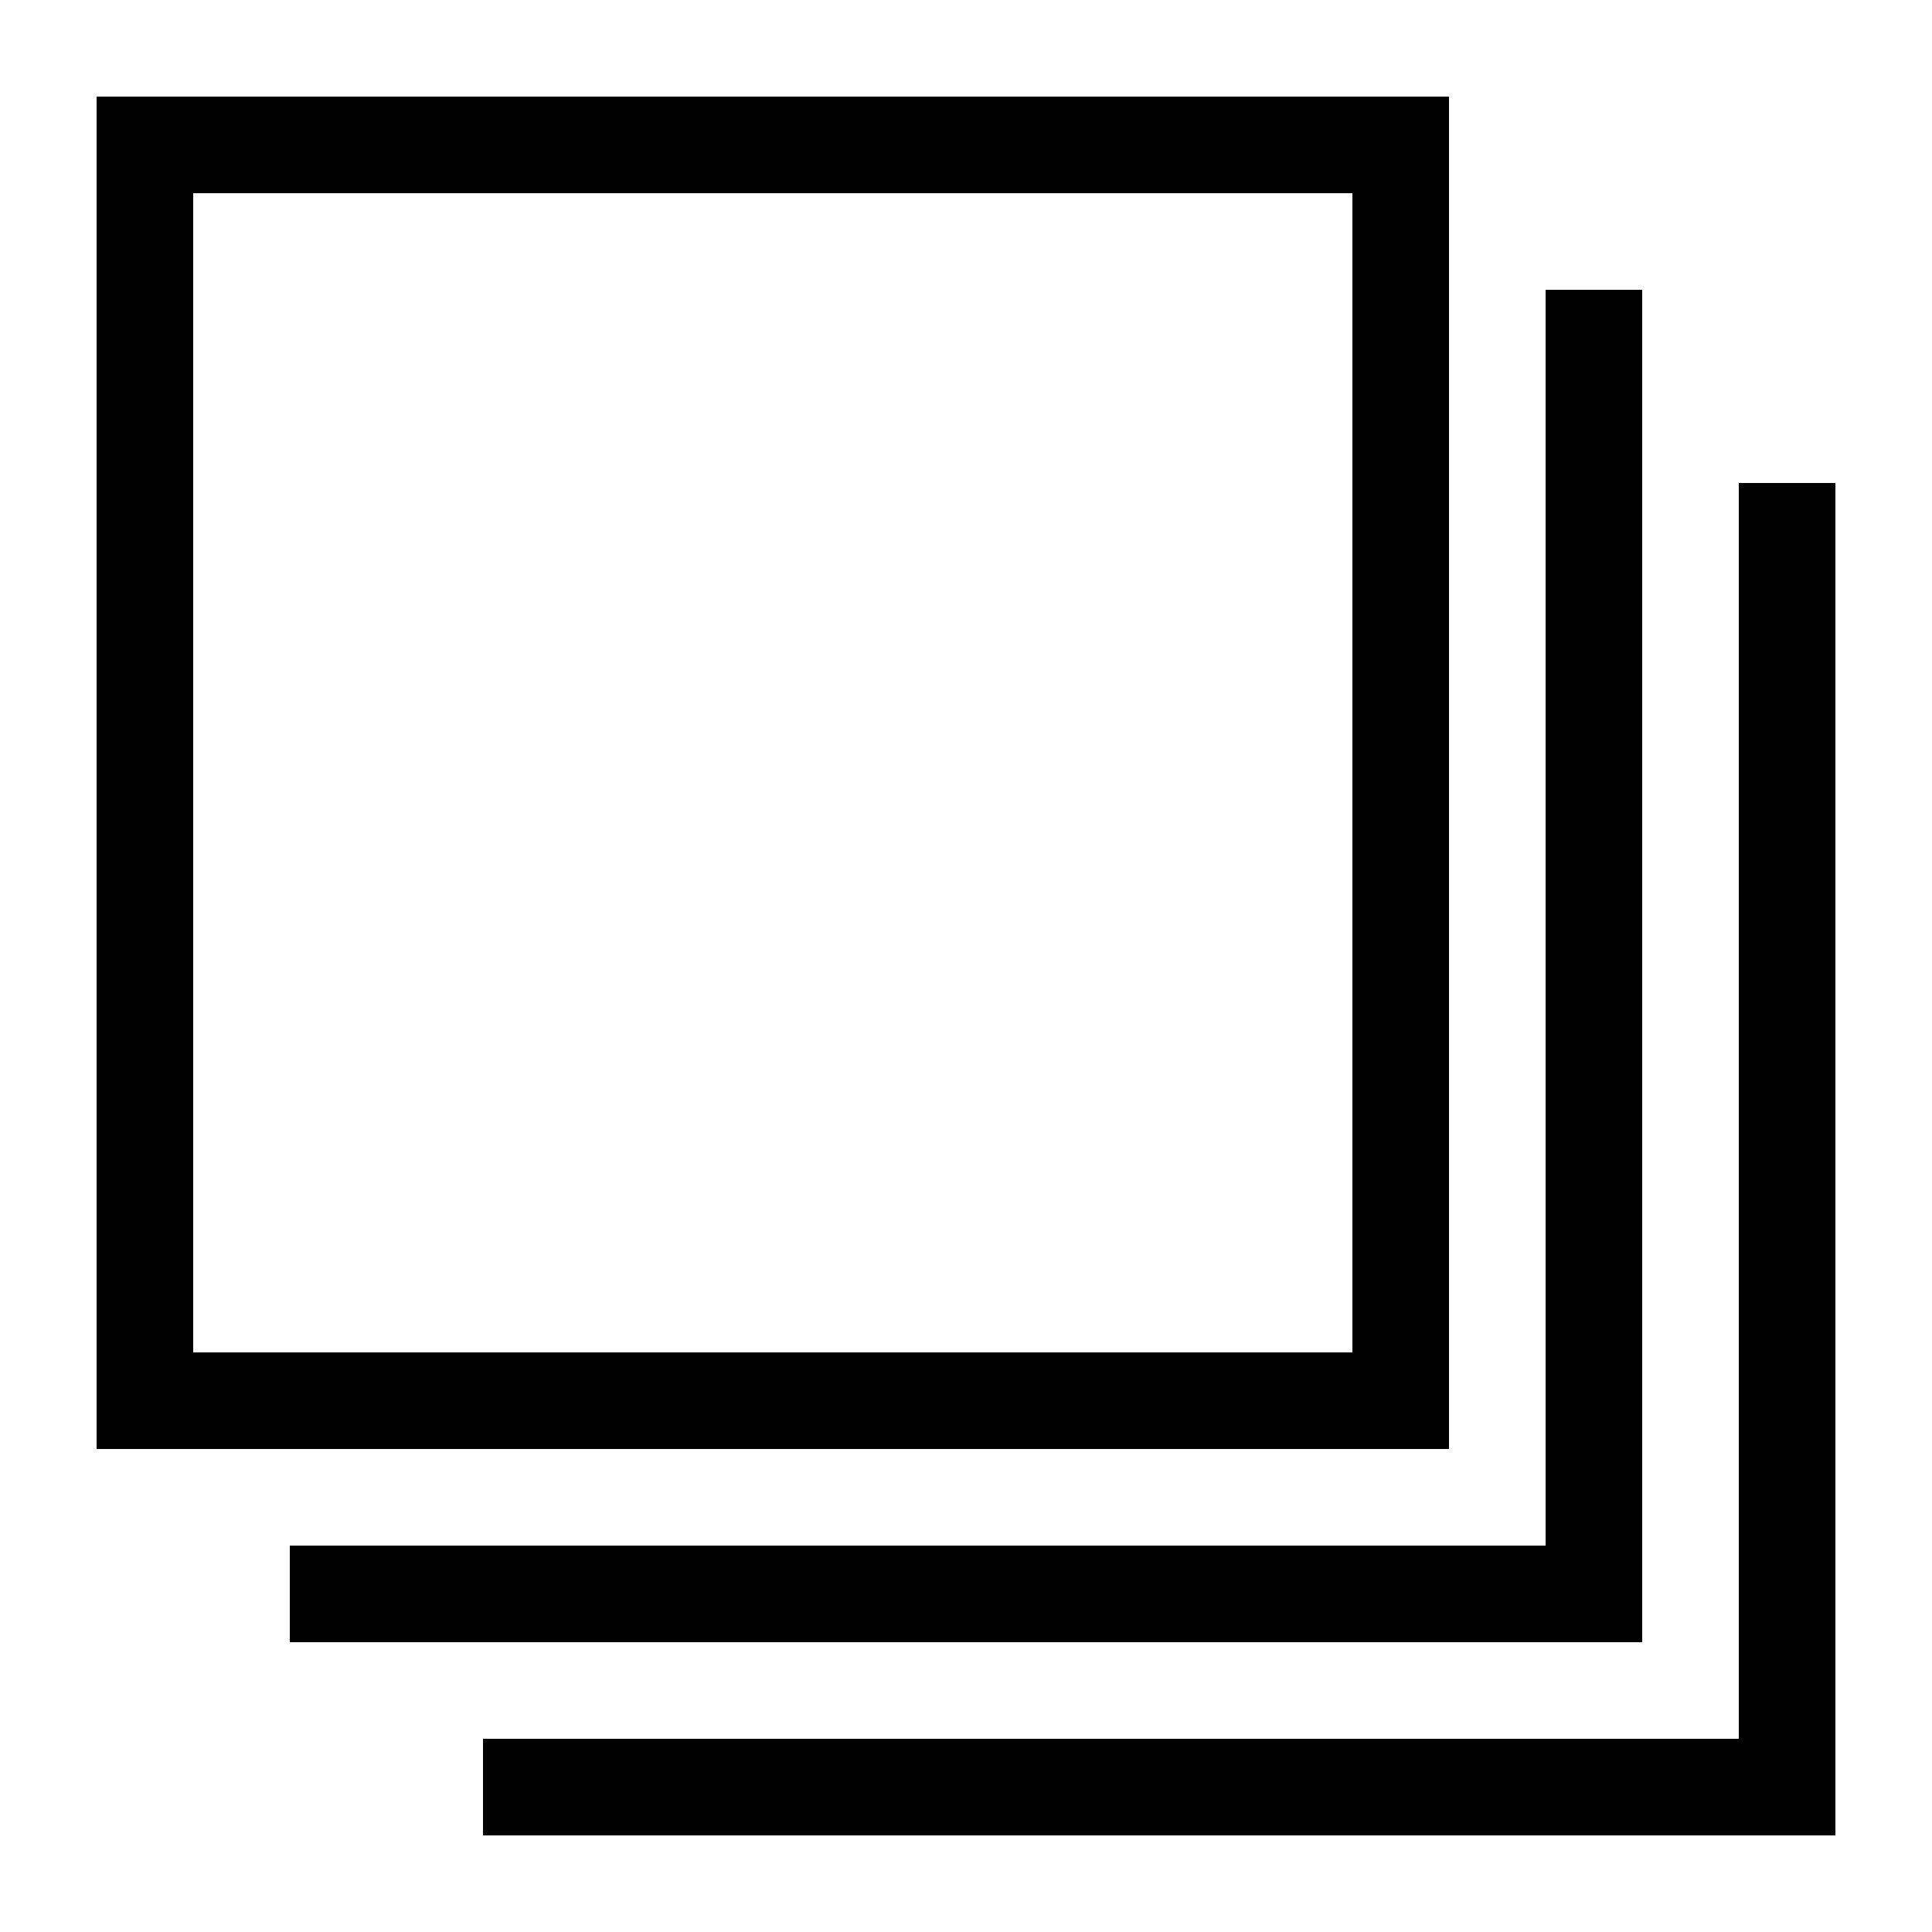 <svg width="200" height="200" xmlns="http://www.w3.org/2000/svg">
 <g id="Layer_1">
  <title>Layer 1</title>
  <line fill="none" stroke="#000" stroke-width="10" x1="50" y1="185" x2="190" y2="185" id="svg_4" stroke-linejoin="undefined" stroke-linecap="undefined"/>
  <line fill="none" stroke="#000" stroke-width="10" x1="30" y1="165" x2="170" y2="165" id="svg_5" stroke-linejoin="undefined" stroke-linecap="undefined"/>
  <line fill="none" stroke="#000" stroke-width="10" x1="185" y1="50" x2="185" y2="185" id="svg_3" stroke-linejoin="undefined" stroke-linecap="undefined"/>
  <line fill="none" stroke="#000" stroke-width="10" x1="165" y1="30" x2="165" y2="170" id="svg_6" stroke-linejoin="undefined" stroke-linecap="undefined"/>
  <rect id="svg_7" height="130" width="130" y="15" x="15" stroke-width="10" stroke="#000" fill="none"/>
 </g>

</svg>